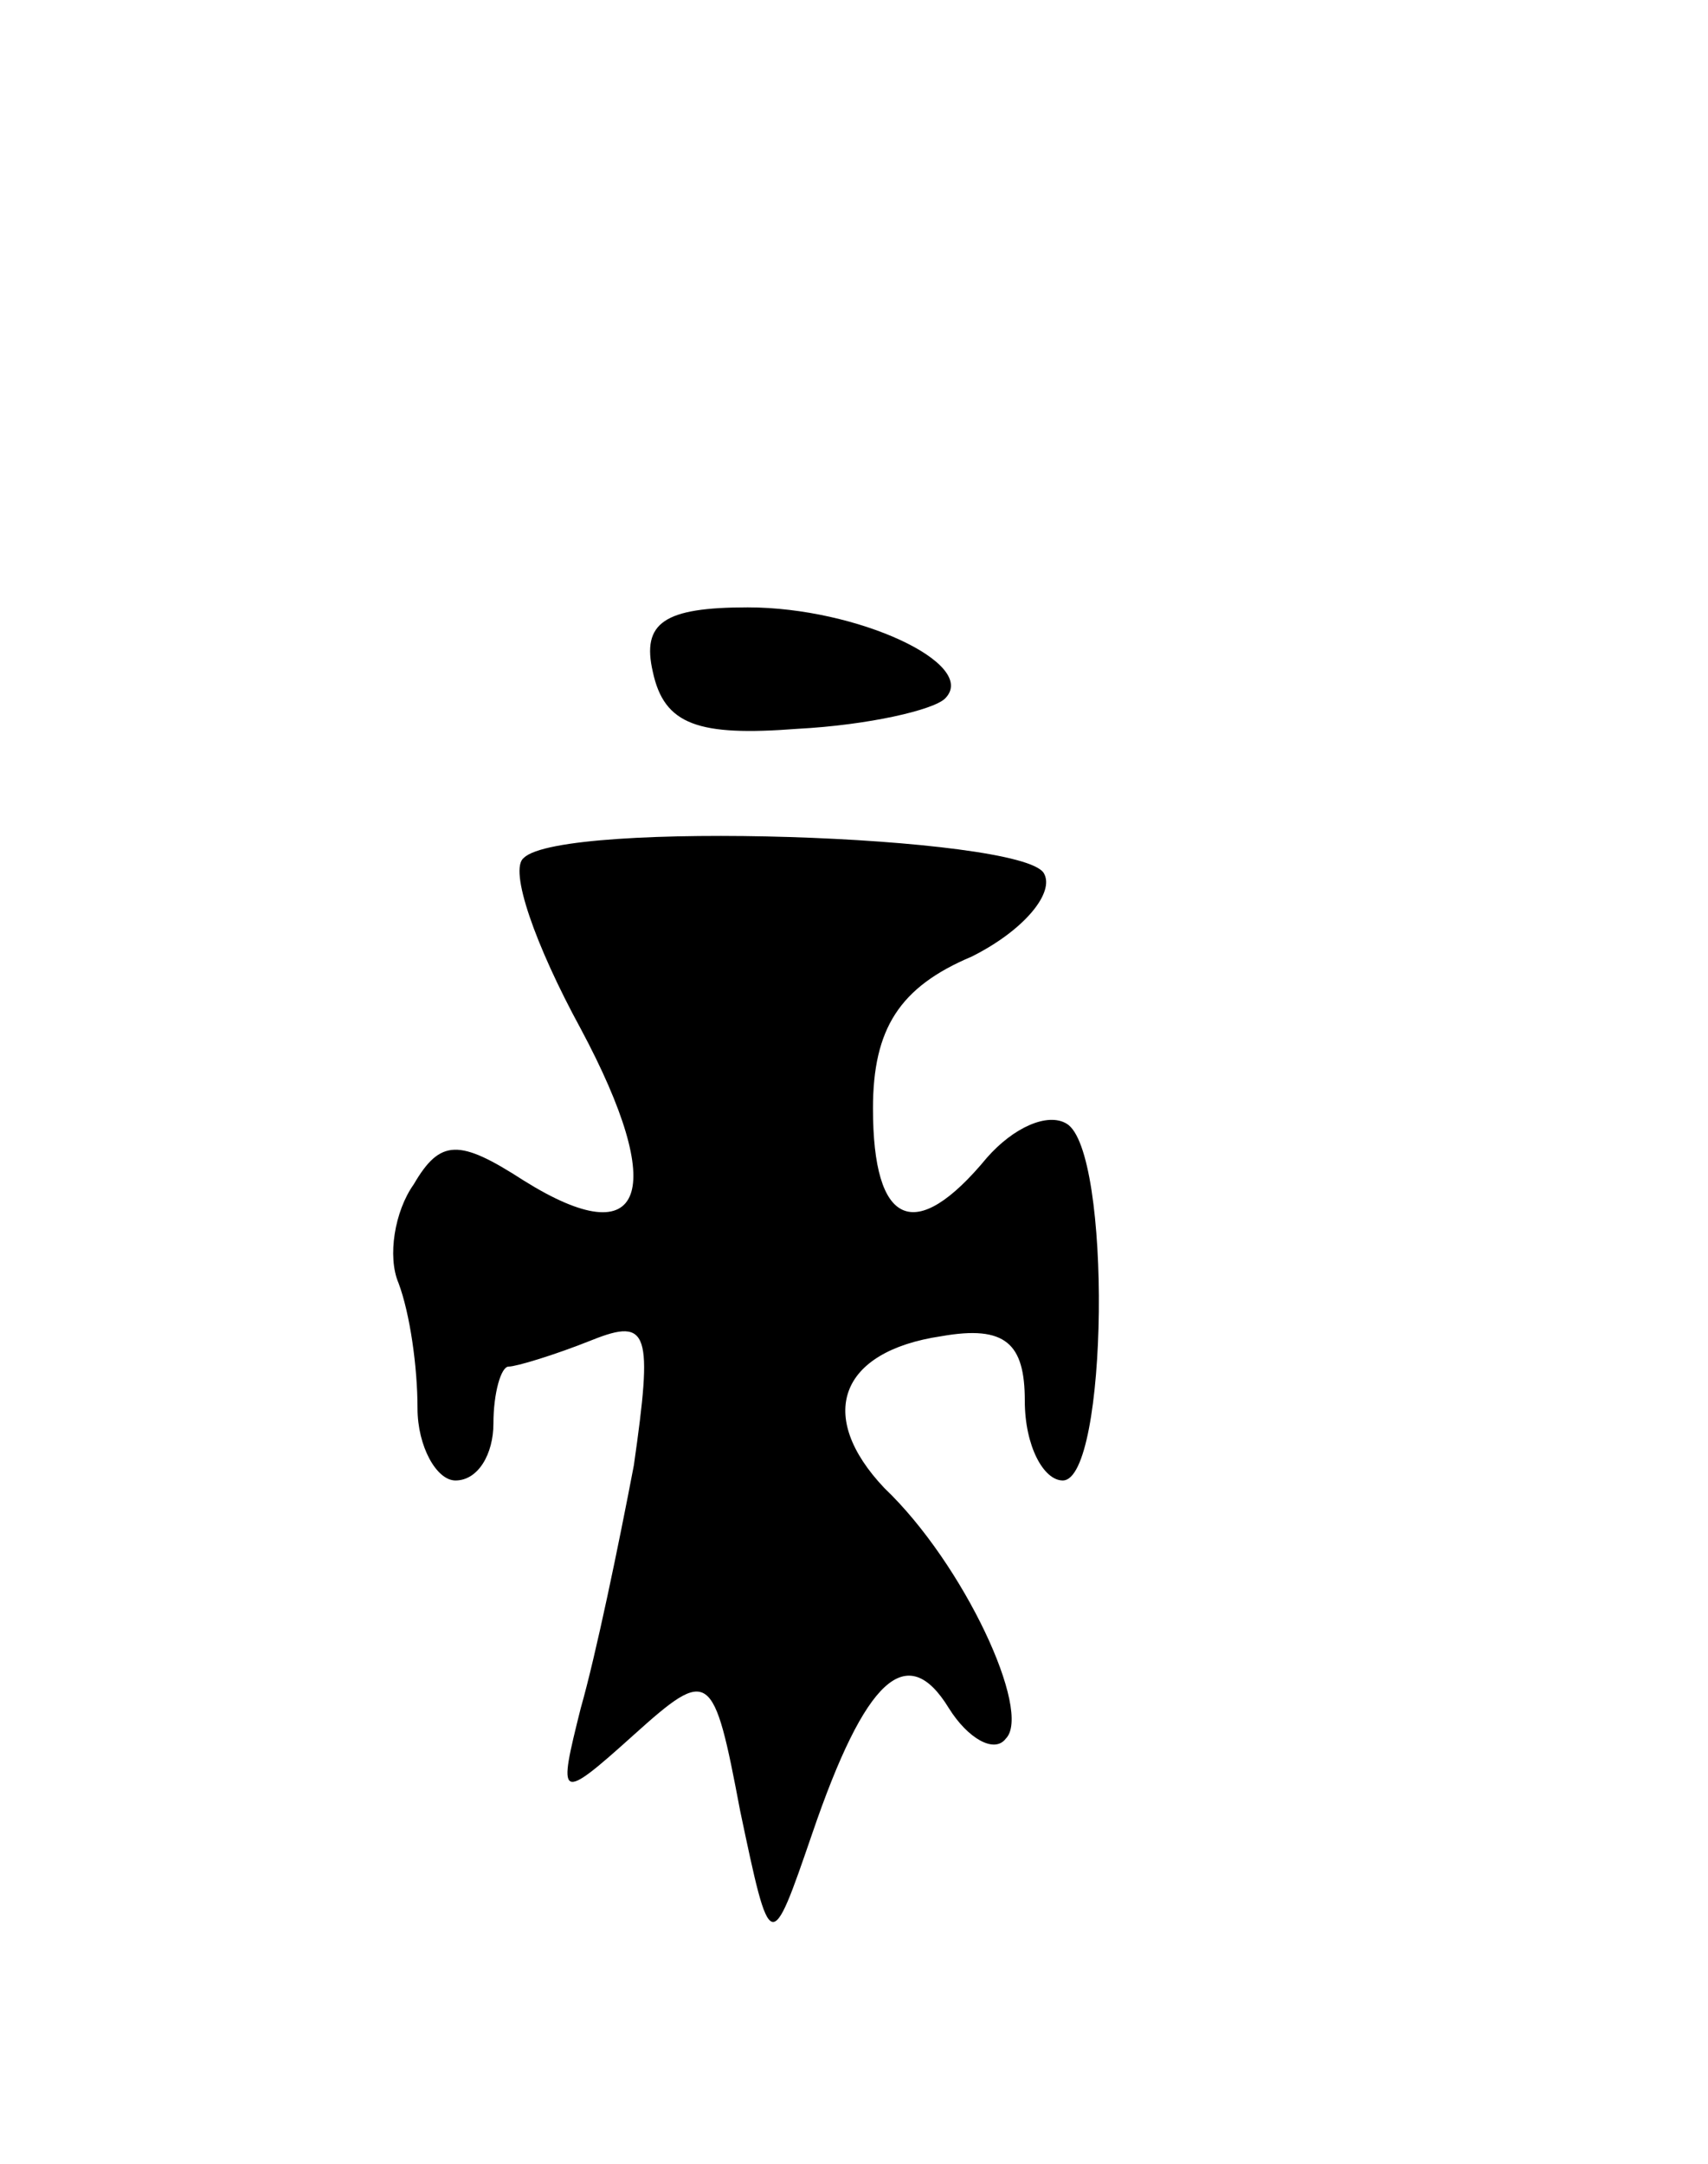 <svg version="1.0" xmlns="http://www.w3.org/2000/svg"
 width="45pt" height="57pt" viewBox="0 0 45 57"
 preserveAspectRatio="xMidYMid meet">
<g transform="translate(0,57) scale(0.1,-0.1)"
fill="#000000" stroke="none">
<path d="M172 393 c3 -14 12 -17 38 -15 19 1 36 5 39 8 9 9 -23 24 -52 24 -22
0 -28 -4 -25 -17z"/>
<path d="M138 344 c-4 -3 3 -23 15 -45 23 -43 17 -60 -15 -40 -17 11 -22 11
-29 -1 -5 -7 -7 -19 -4 -26 3 -8 5 -22 5 -33 0 -10 5 -19 10 -19 6 0 10 7 10
15 0 8 2 15 4 15 2 0 12 3 22 7 15 6 16 2 11 -33 -4 -21 -10 -50 -14 -64 -6
-24 -6 -25 14 -7 20 18 21 17 28 -20 8 -38 8 -38 19 -6 14 41 25 51 36 33 5
-8 12 -12 15 -8 7 7 -11 46 -32 66 -18 19 -12 36 15 40 17 3 22 -2 22 -17 0
-12 5 -21 10 -21 12 0 13 87 1 94 -5 3 -14 -1 -21 -9 -19 -23 -30 -18 -30 13
0 21 7 32 26 40 14 7 22 17 19 22 -6 10 -127 14 -137 4z"/>
</g>
</svg>
